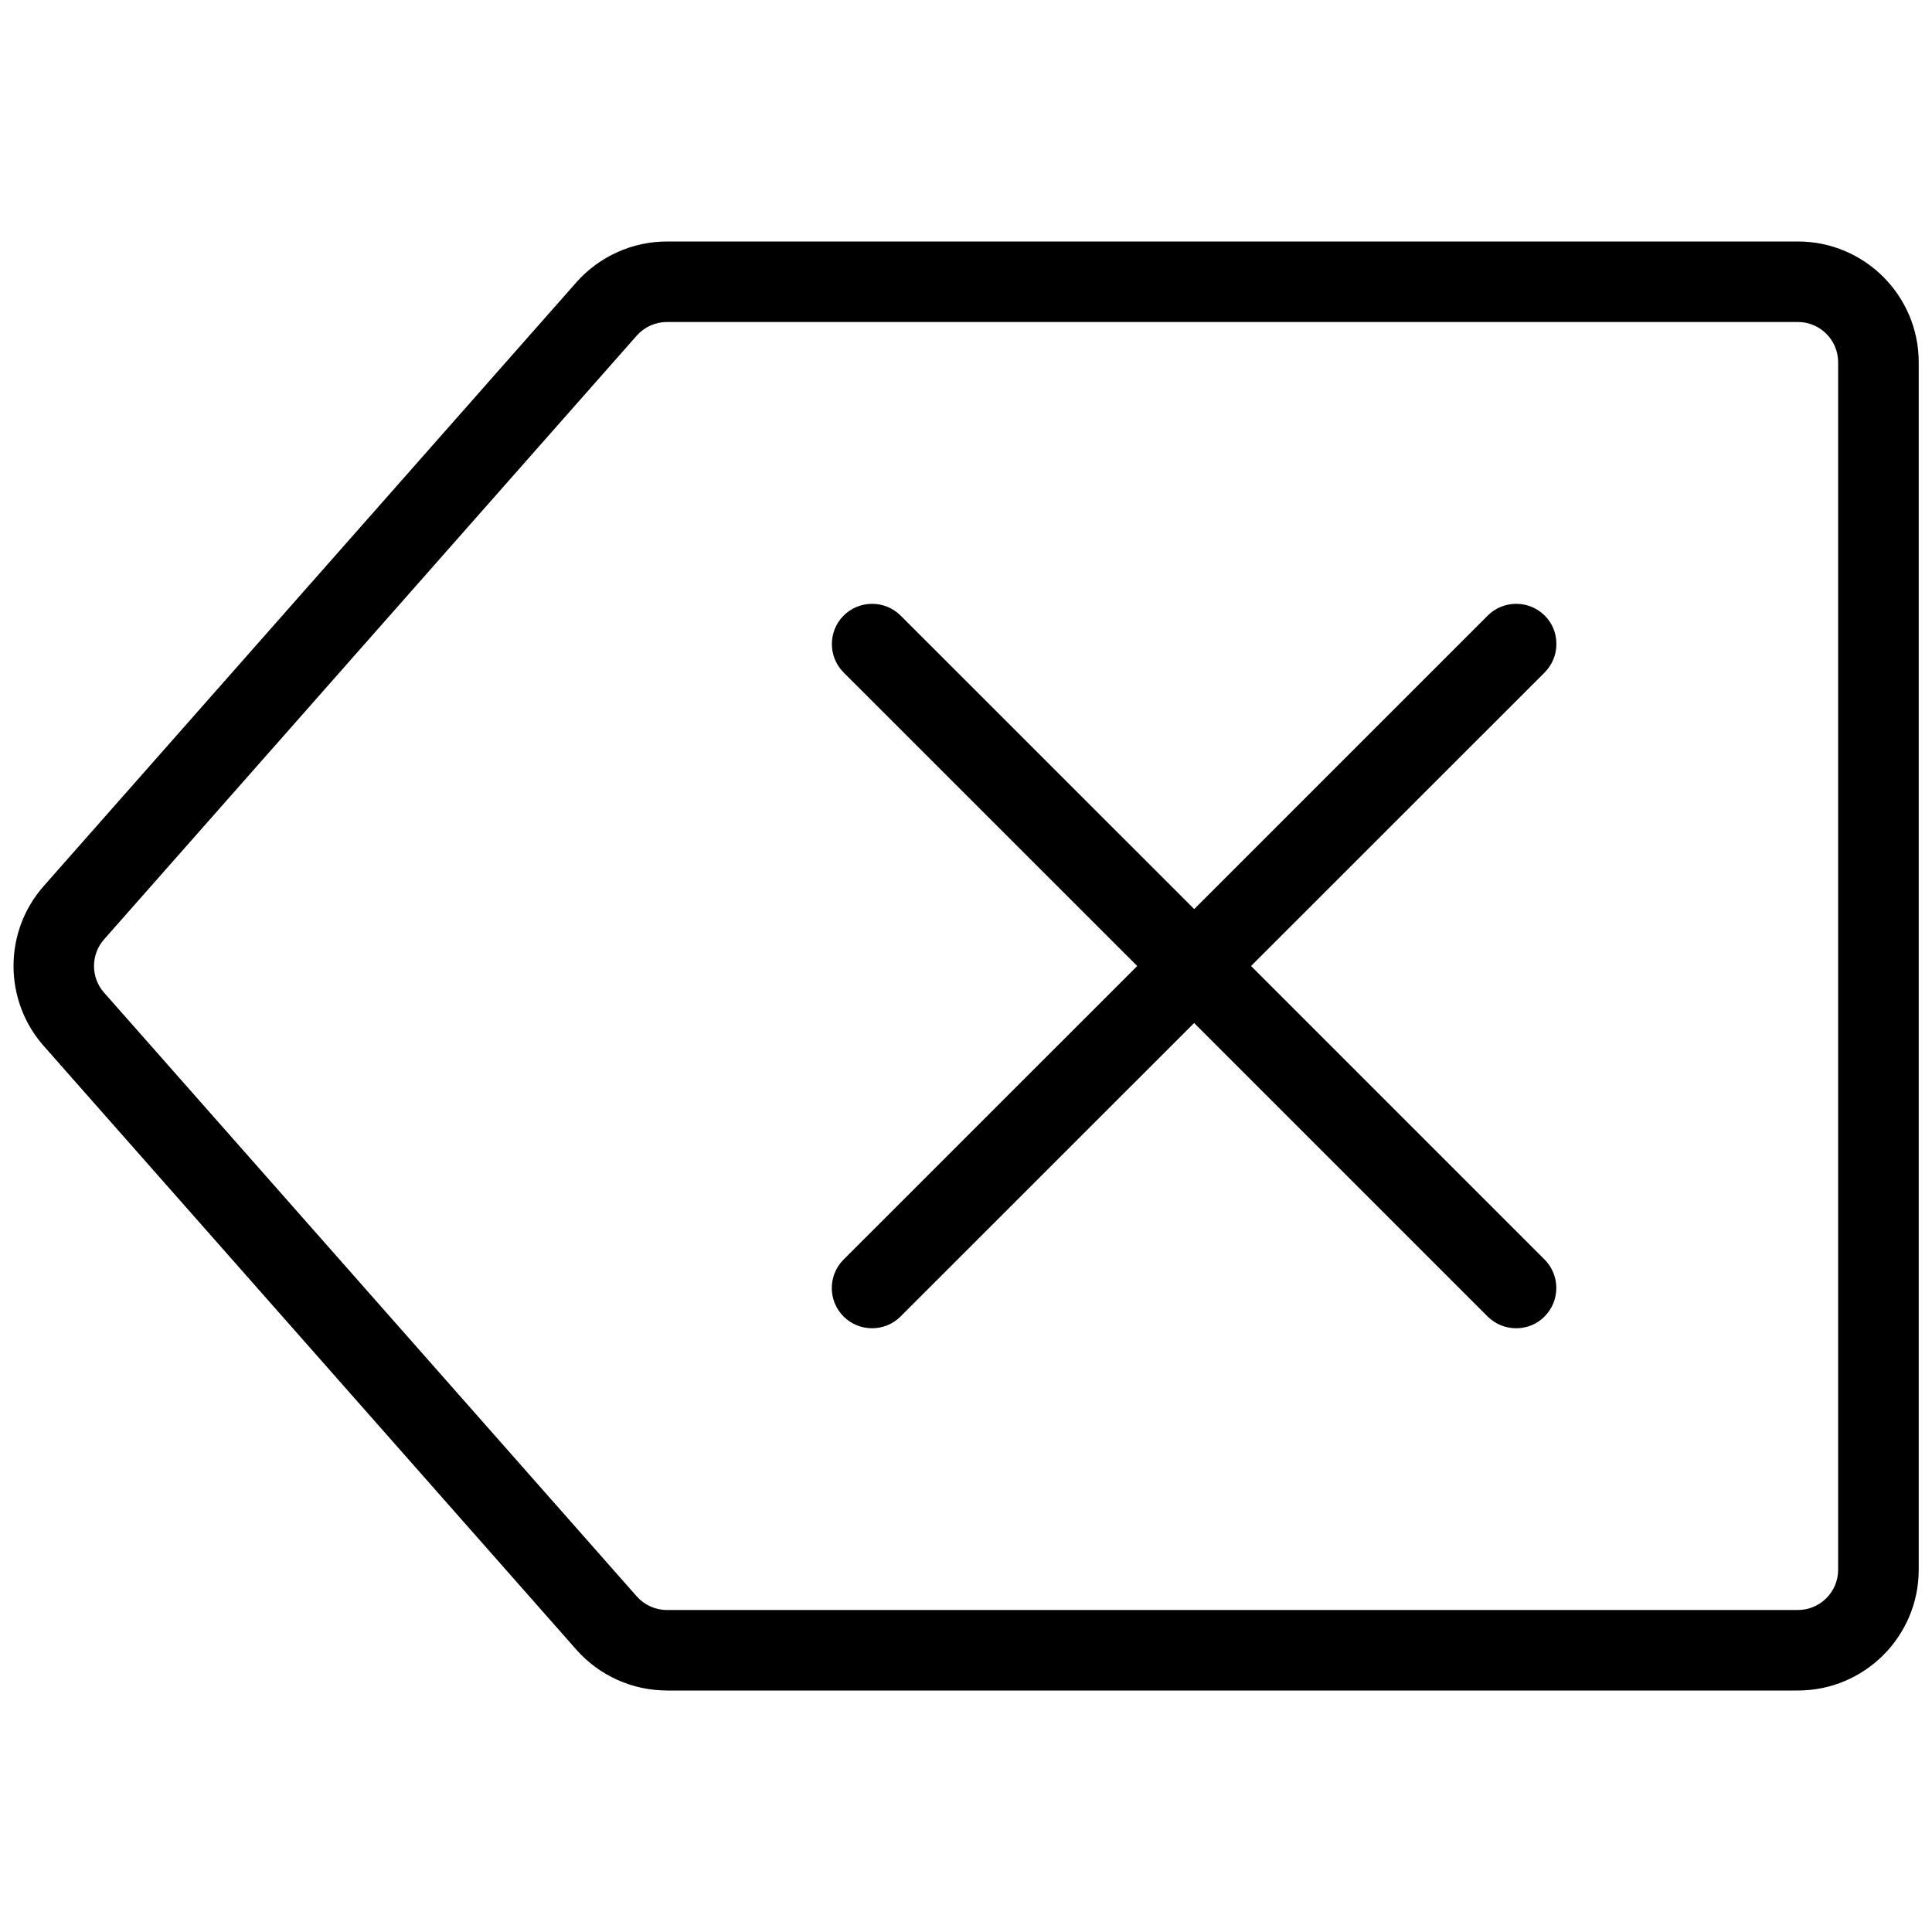 <?xml version="1.0" encoding="utf-8"?>
<!-- Generator: Adobe Illustrator 22.1.0, SVG Export Plug-In . SVG Version: 6.00 Build 0)  -->
<svg version="1.1" id="Light" xmlns="http://www.w3.org/2000/svg" xmlns:xlink="http://www.w3.org/1999/xlink" x="0px" y="0px"
	 viewBox="0 0 24 24" style="enable-background:new 0 0 24 24;" xml:space="preserve">
<g>
	<title>arrow-left-x</title>
	<path d="M8.285,21c-0.431,0-0.84-0.185-1.125-0.507l-6.617-7.5c-0.5-0.566-0.5-1.42,0-1.986l6.617-7.5C7.445,3.185,7.855,3,8.285,3
		h14.05c0.827,0,1.5,0.673,1.5,1.5v15c0,0.827-0.673,1.5-1.5,1.5H8.285z M8.285,4C8.142,4,8.005,4.062,7.91,4.169l-6.617,7.5
		c-0.167,0.189-0.167,0.474,0,0.662l6.617,7.5C8.005,19.938,8.141,20,8.284,20h14.05c0.276,0,0.5-0.224,0.5-0.5v-15
		c0-0.276-0.224-0.5-0.5-0.5H8.285z"/>
	<path d="M18.834,16.5c-0.134,0-0.259-0.052-0.354-0.146l-3.646-3.646l-3.647,3.646c-0.094,0.094-0.22,0.146-0.354,0.146
		s-0.259-0.052-0.354-0.146c-0.195-0.195-0.195-0.512,0-0.707L14.127,12l-3.647-3.646c-0.195-0.195-0.195-0.512,0-0.707
		c0.094-0.094,0.22-0.146,0.354-0.146s0.259,0.052,0.354,0.146l3.647,3.646l3.646-3.646c0.094-0.094,0.22-0.146,0.354-0.146
		s0.259,0.052,0.354,0.146S19.334,7.866,19.334,8s-0.052,0.259-0.146,0.354L15.541,12l3.646,3.646
		c0.094,0.094,0.146,0.22,0.146,0.354s-0.052,0.259-0.146,0.354S18.968,16.5,18.834,16.5z"/>
</g>
</svg>
